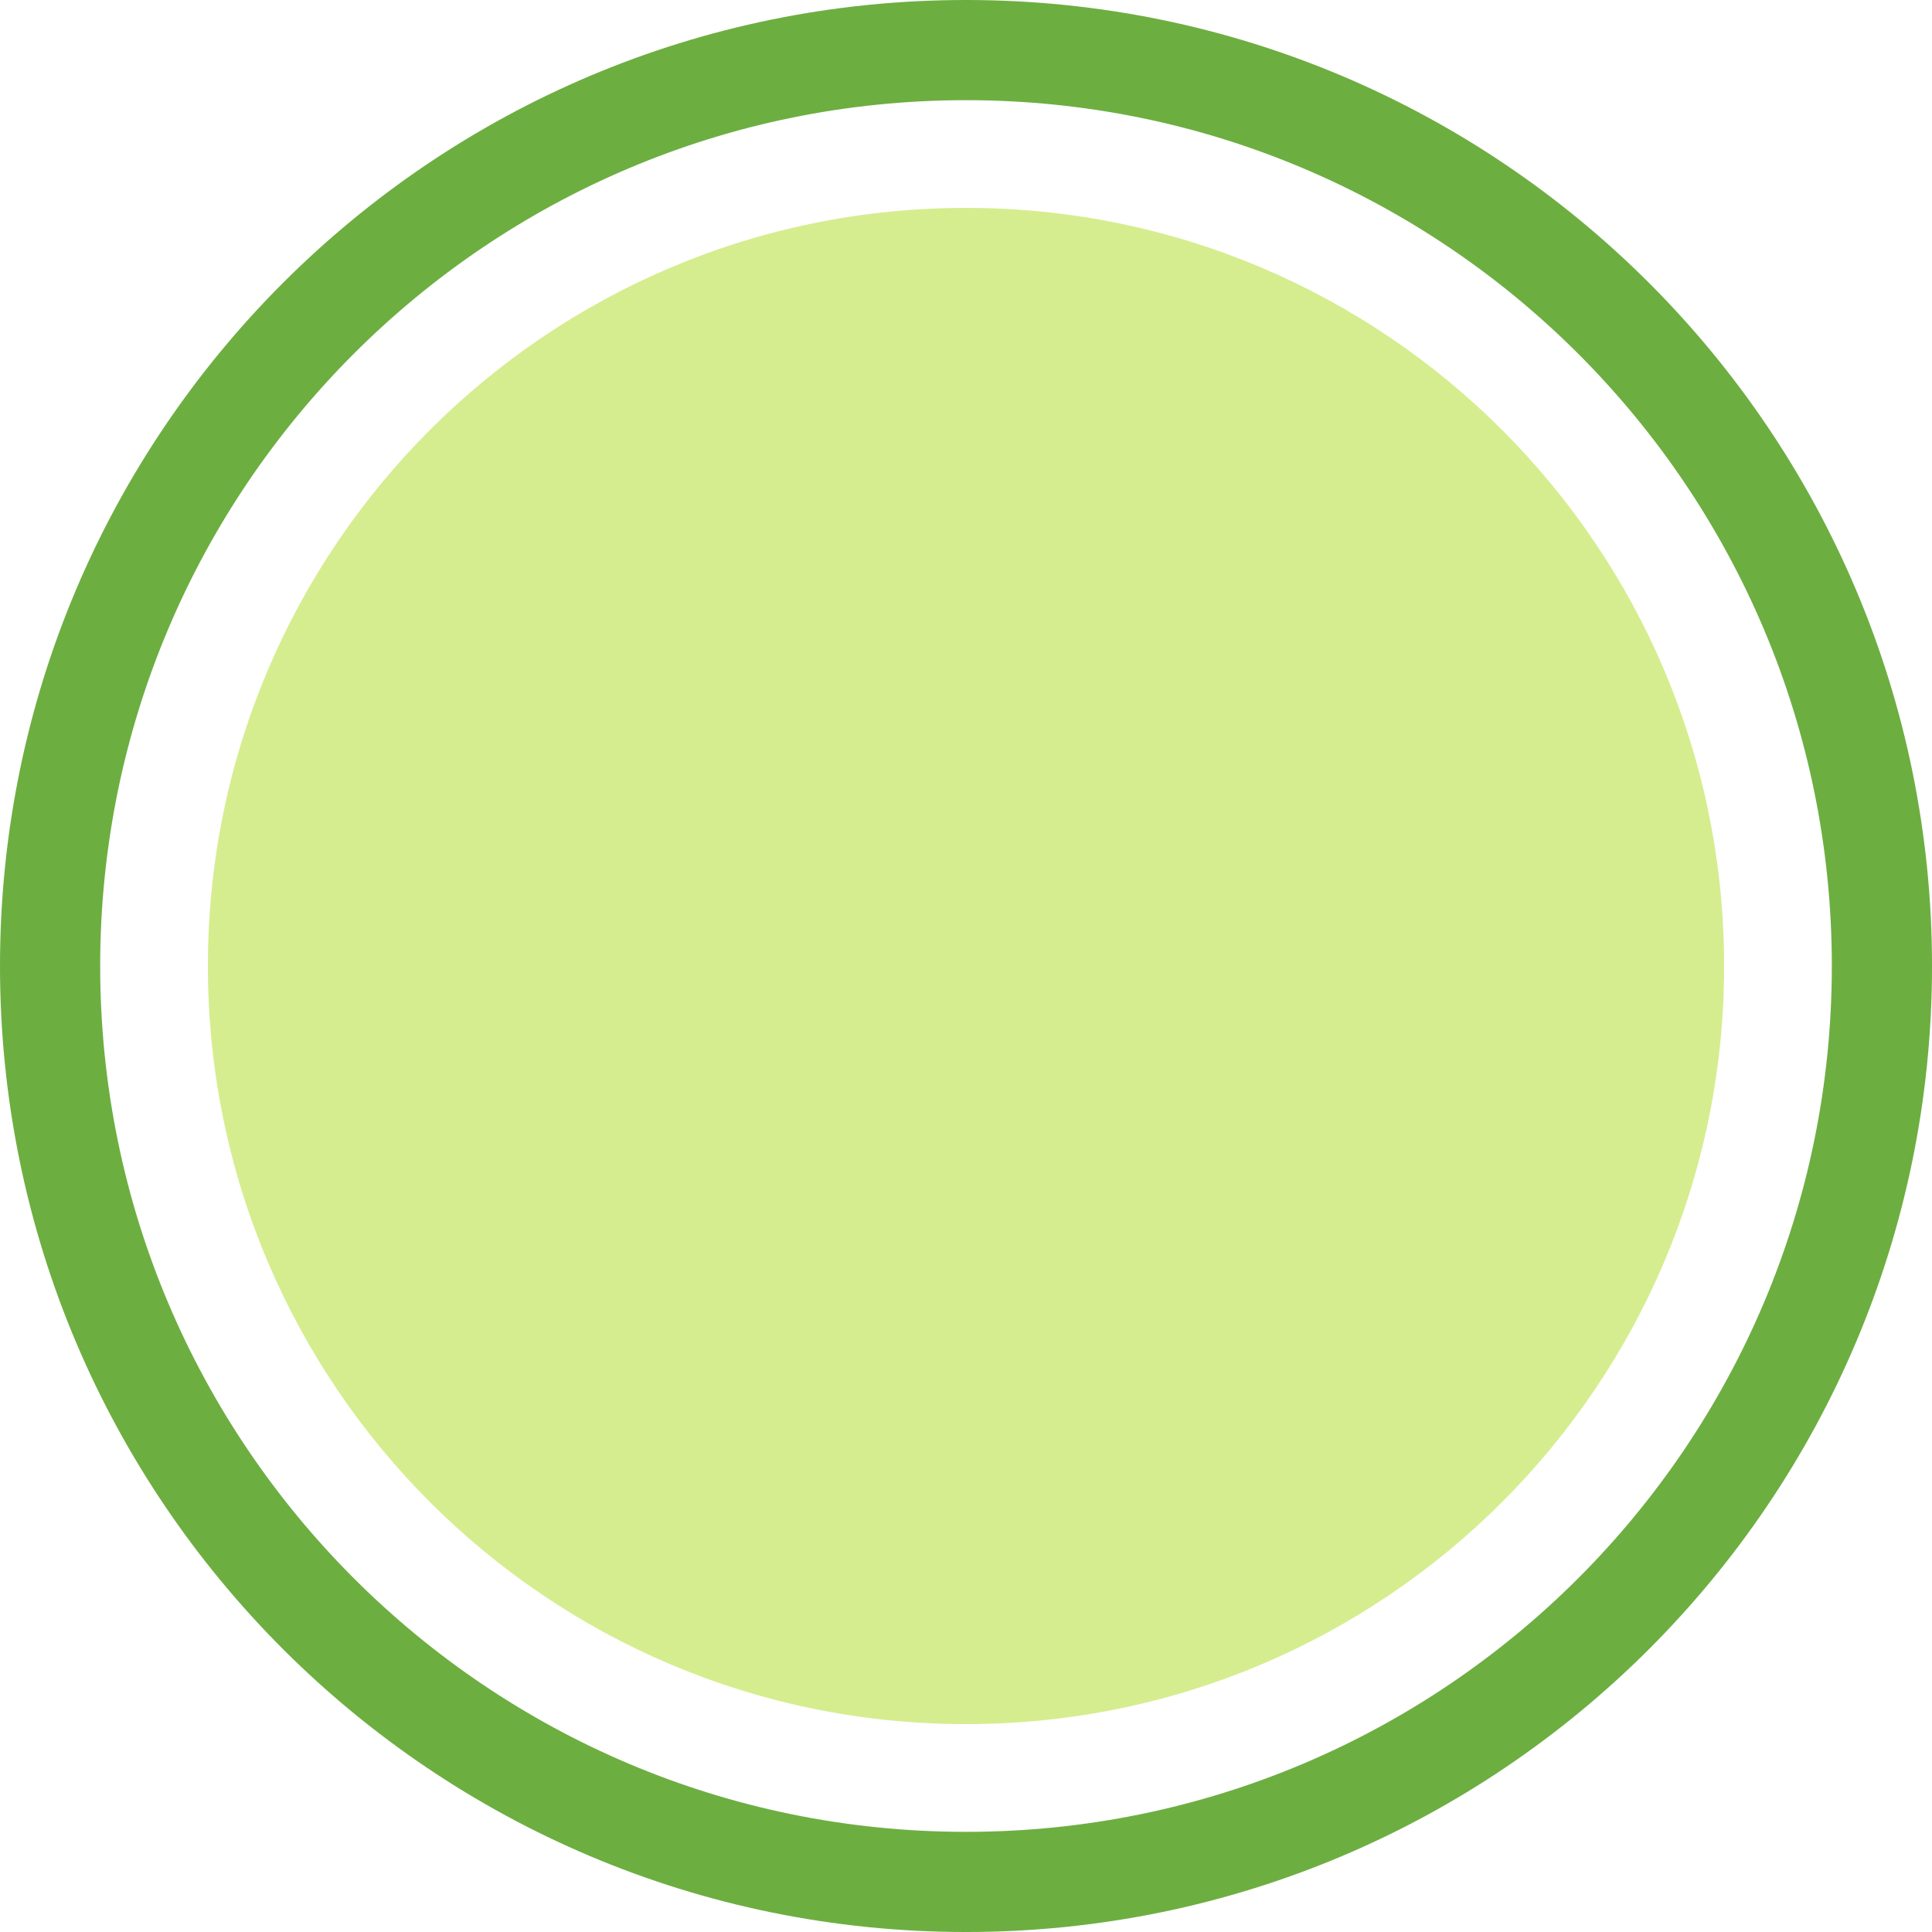 <svg version="1.1" id="图层_1" x="0px" y="0px" width="252.021px" height="252.021px" viewBox="0 0 252.021 252.021" enable-background="new 0 0 252.021 252.021" xml:space="preserve" xmlns="http://www.w3.org/2000/svg" xmlns:xlink="http://www.w3.org/1999/xlink" xmlns:xml="http://www.w3.org/XML/1998/namespace">
  <g>
    <g>
      <path fill="#6DAE41" d="M126.01,0C56.418,0,0,56.417,0,126.012c0,69.594,56.418,126.01,126.01,126.01
			c69.595,0,126.012-56.416,126.012-126.01C252.021,56.417,195.604,0,126.01,0z M126.009,238.955
			c-62.376,0-112.941-50.568-112.941-112.943c0-62.379,50.565-112.944,112.941-112.944c62.38,0,112.945,50.565,112.945,112.944
			C238.954,188.387,188.389,238.955,126.009,238.955z" class="color c1"/>
    </g>
    <path fill="#D5ED8F" d="M224.903,126.012c0,54.617-44.273,98.891-98.894,98.891c-54.615,0-98.892-44.273-98.892-98.891
		c0-54.62,44.276-98.894,98.892-98.894C180.63,27.118,224.903,71.392,224.903,126.012z" class="color c2"/>
  </g>
</svg>